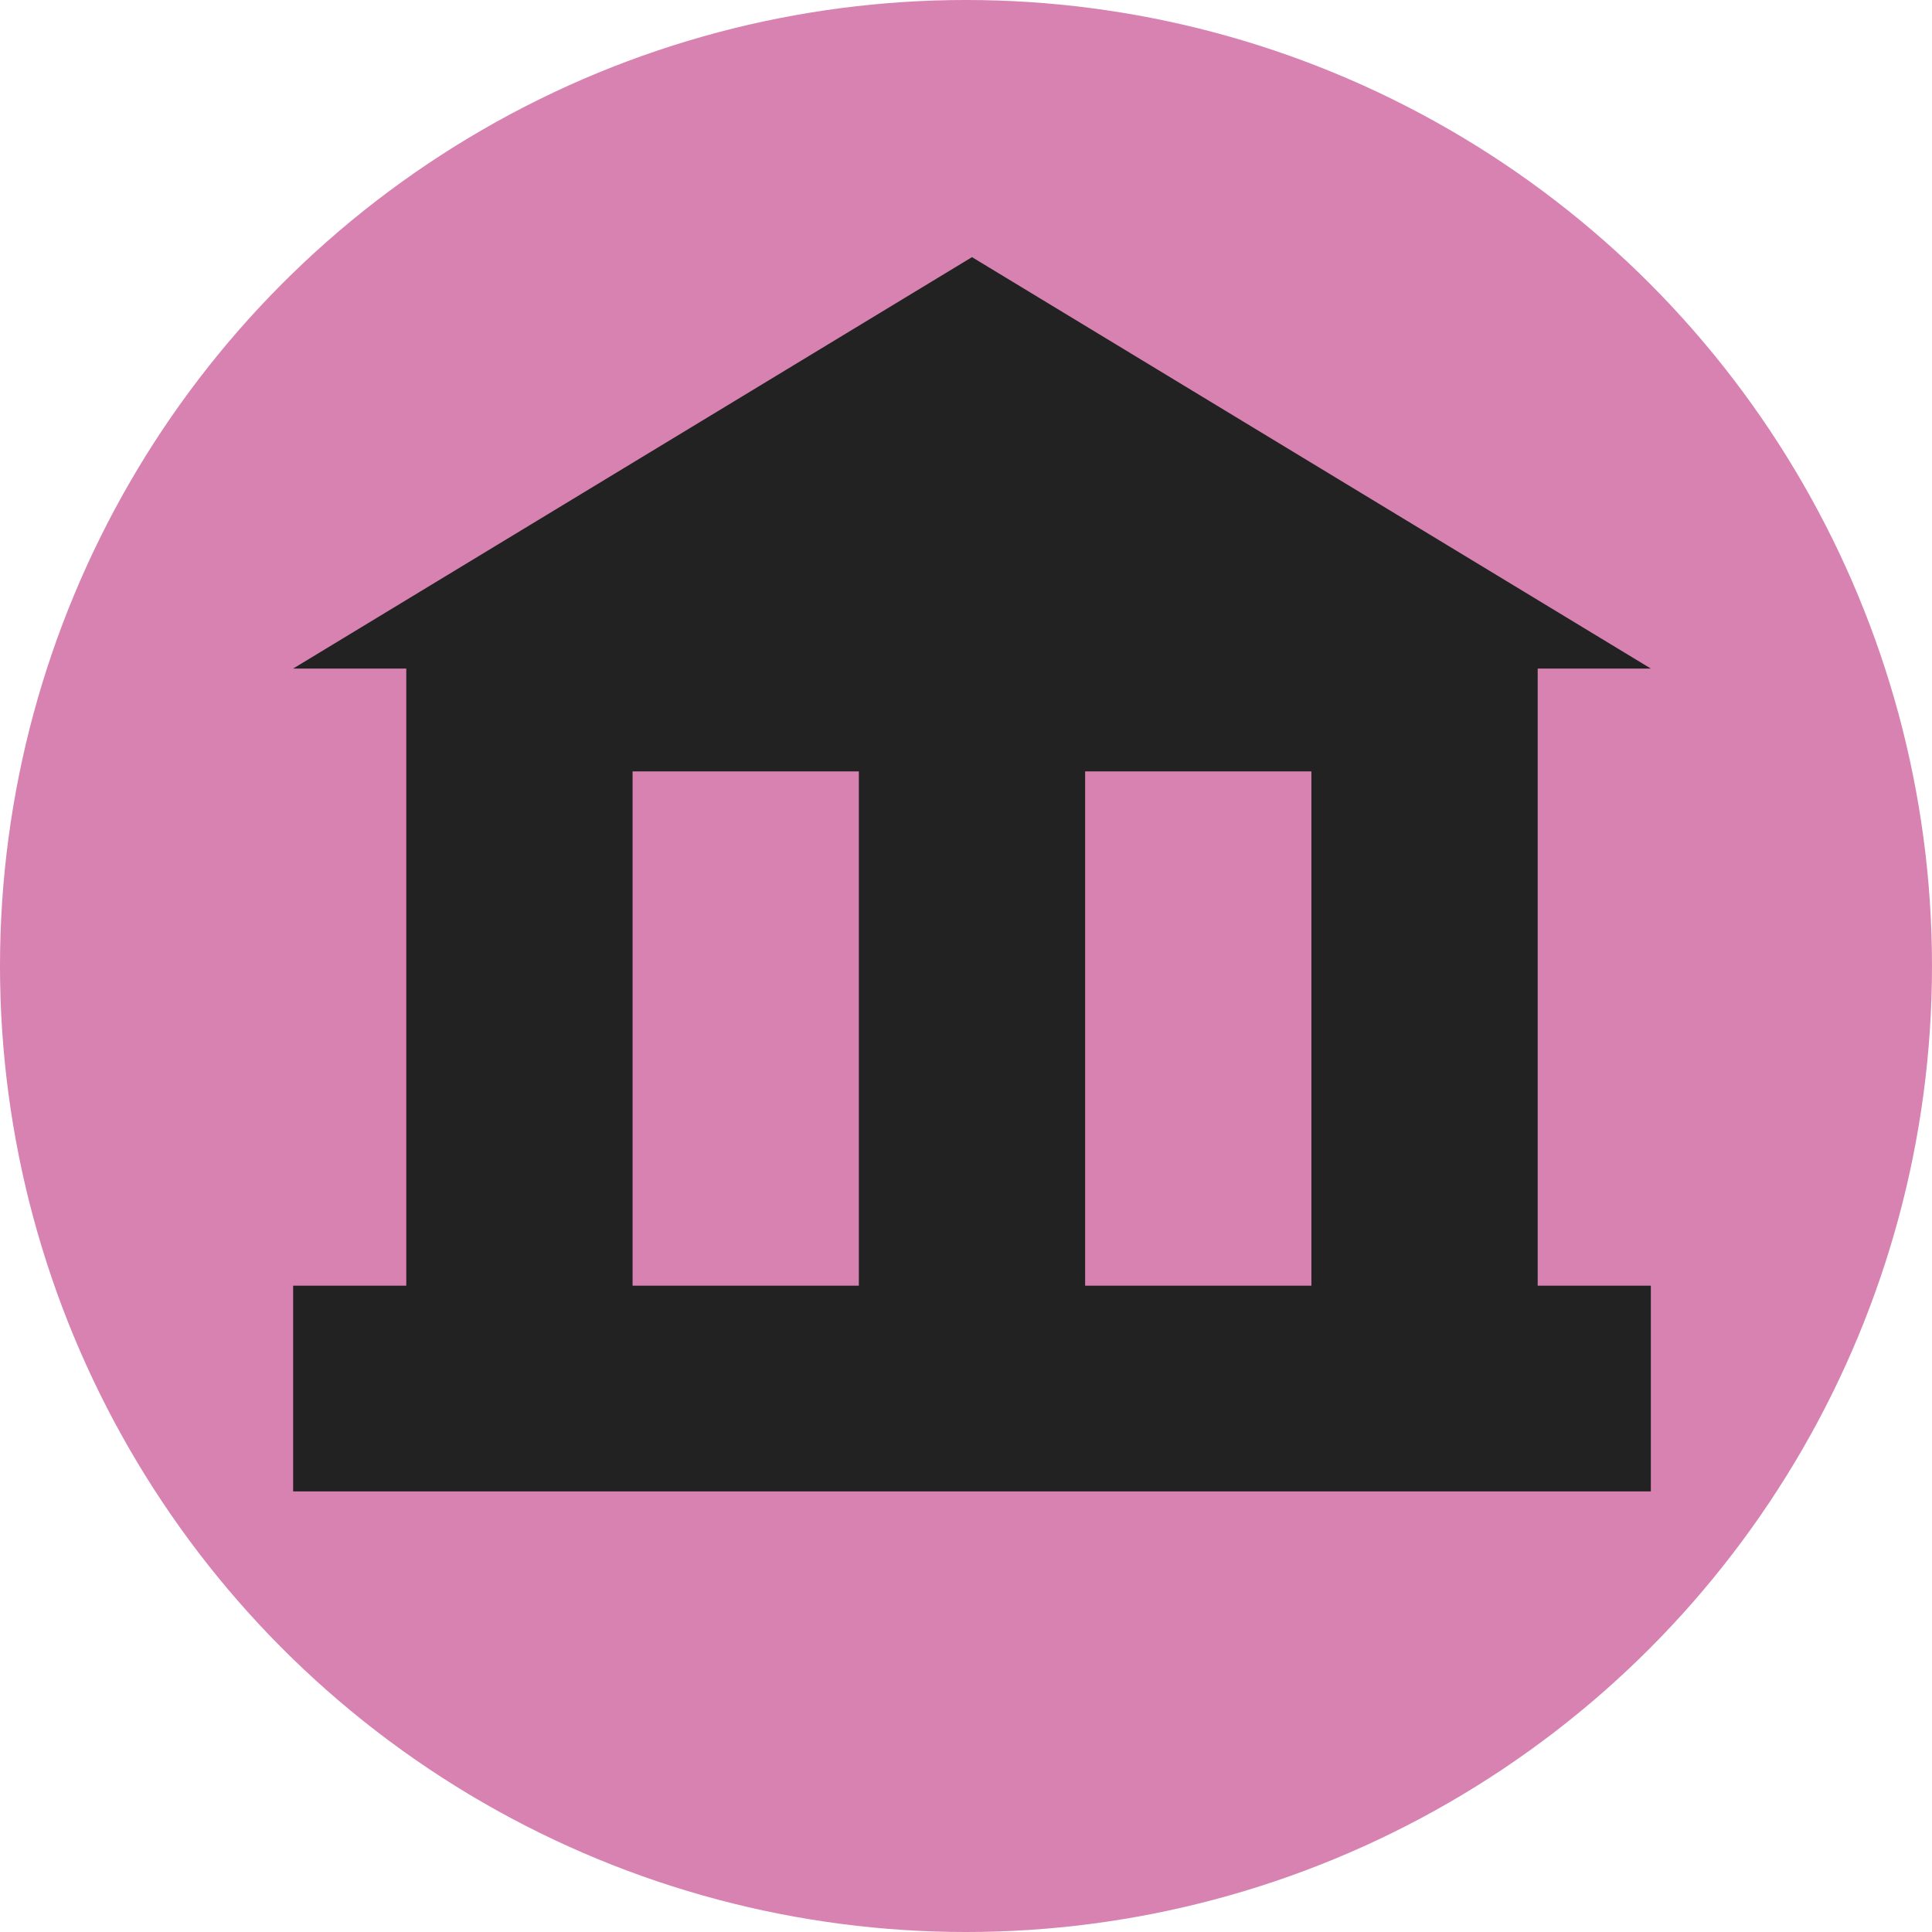 <?xml version="1.0" standalone="no" ?>
<svg xmlns="http://www.w3.org/2000/svg" xmlns:xlink="http://www.w3.org/1999/xlink" version="1.0" width="21px" height="21px" viewBox="0,0,21,21">
<style type="text/css">
<![CDATA[
g { fill-rule:evenodd }
path { fill-rule:evenodd }
.buttonFillKultur { fill:#d782b1 }
.fg { fill:#222 }
]]>
</style>
<defs>
<g id="button"><circle class="buttonFillKultur" cx="10.5" cy="10.5" r="10.5"/></g>
<path id="museum" transform="scale(1.1,1) translate(-0.5,-0.5)" d="M4,8 l6,-4 6,4 -1,0 0,6 1,0 0,2 -12,0 0,-2 1,0 0,-6 z M7,9 l2,0 0,5 -2,0 z M11,9 l2,0 0,5 -2,0 z" class="fg"/>
</defs>
<svg version="1.0" xmlns="http://www.w3.org/2000/svg">
<use xlink:href="#button"/>
<use transform="scale(1.118) translate(-1,-1)" xlink:href="#museum" />
</svg>
</svg>